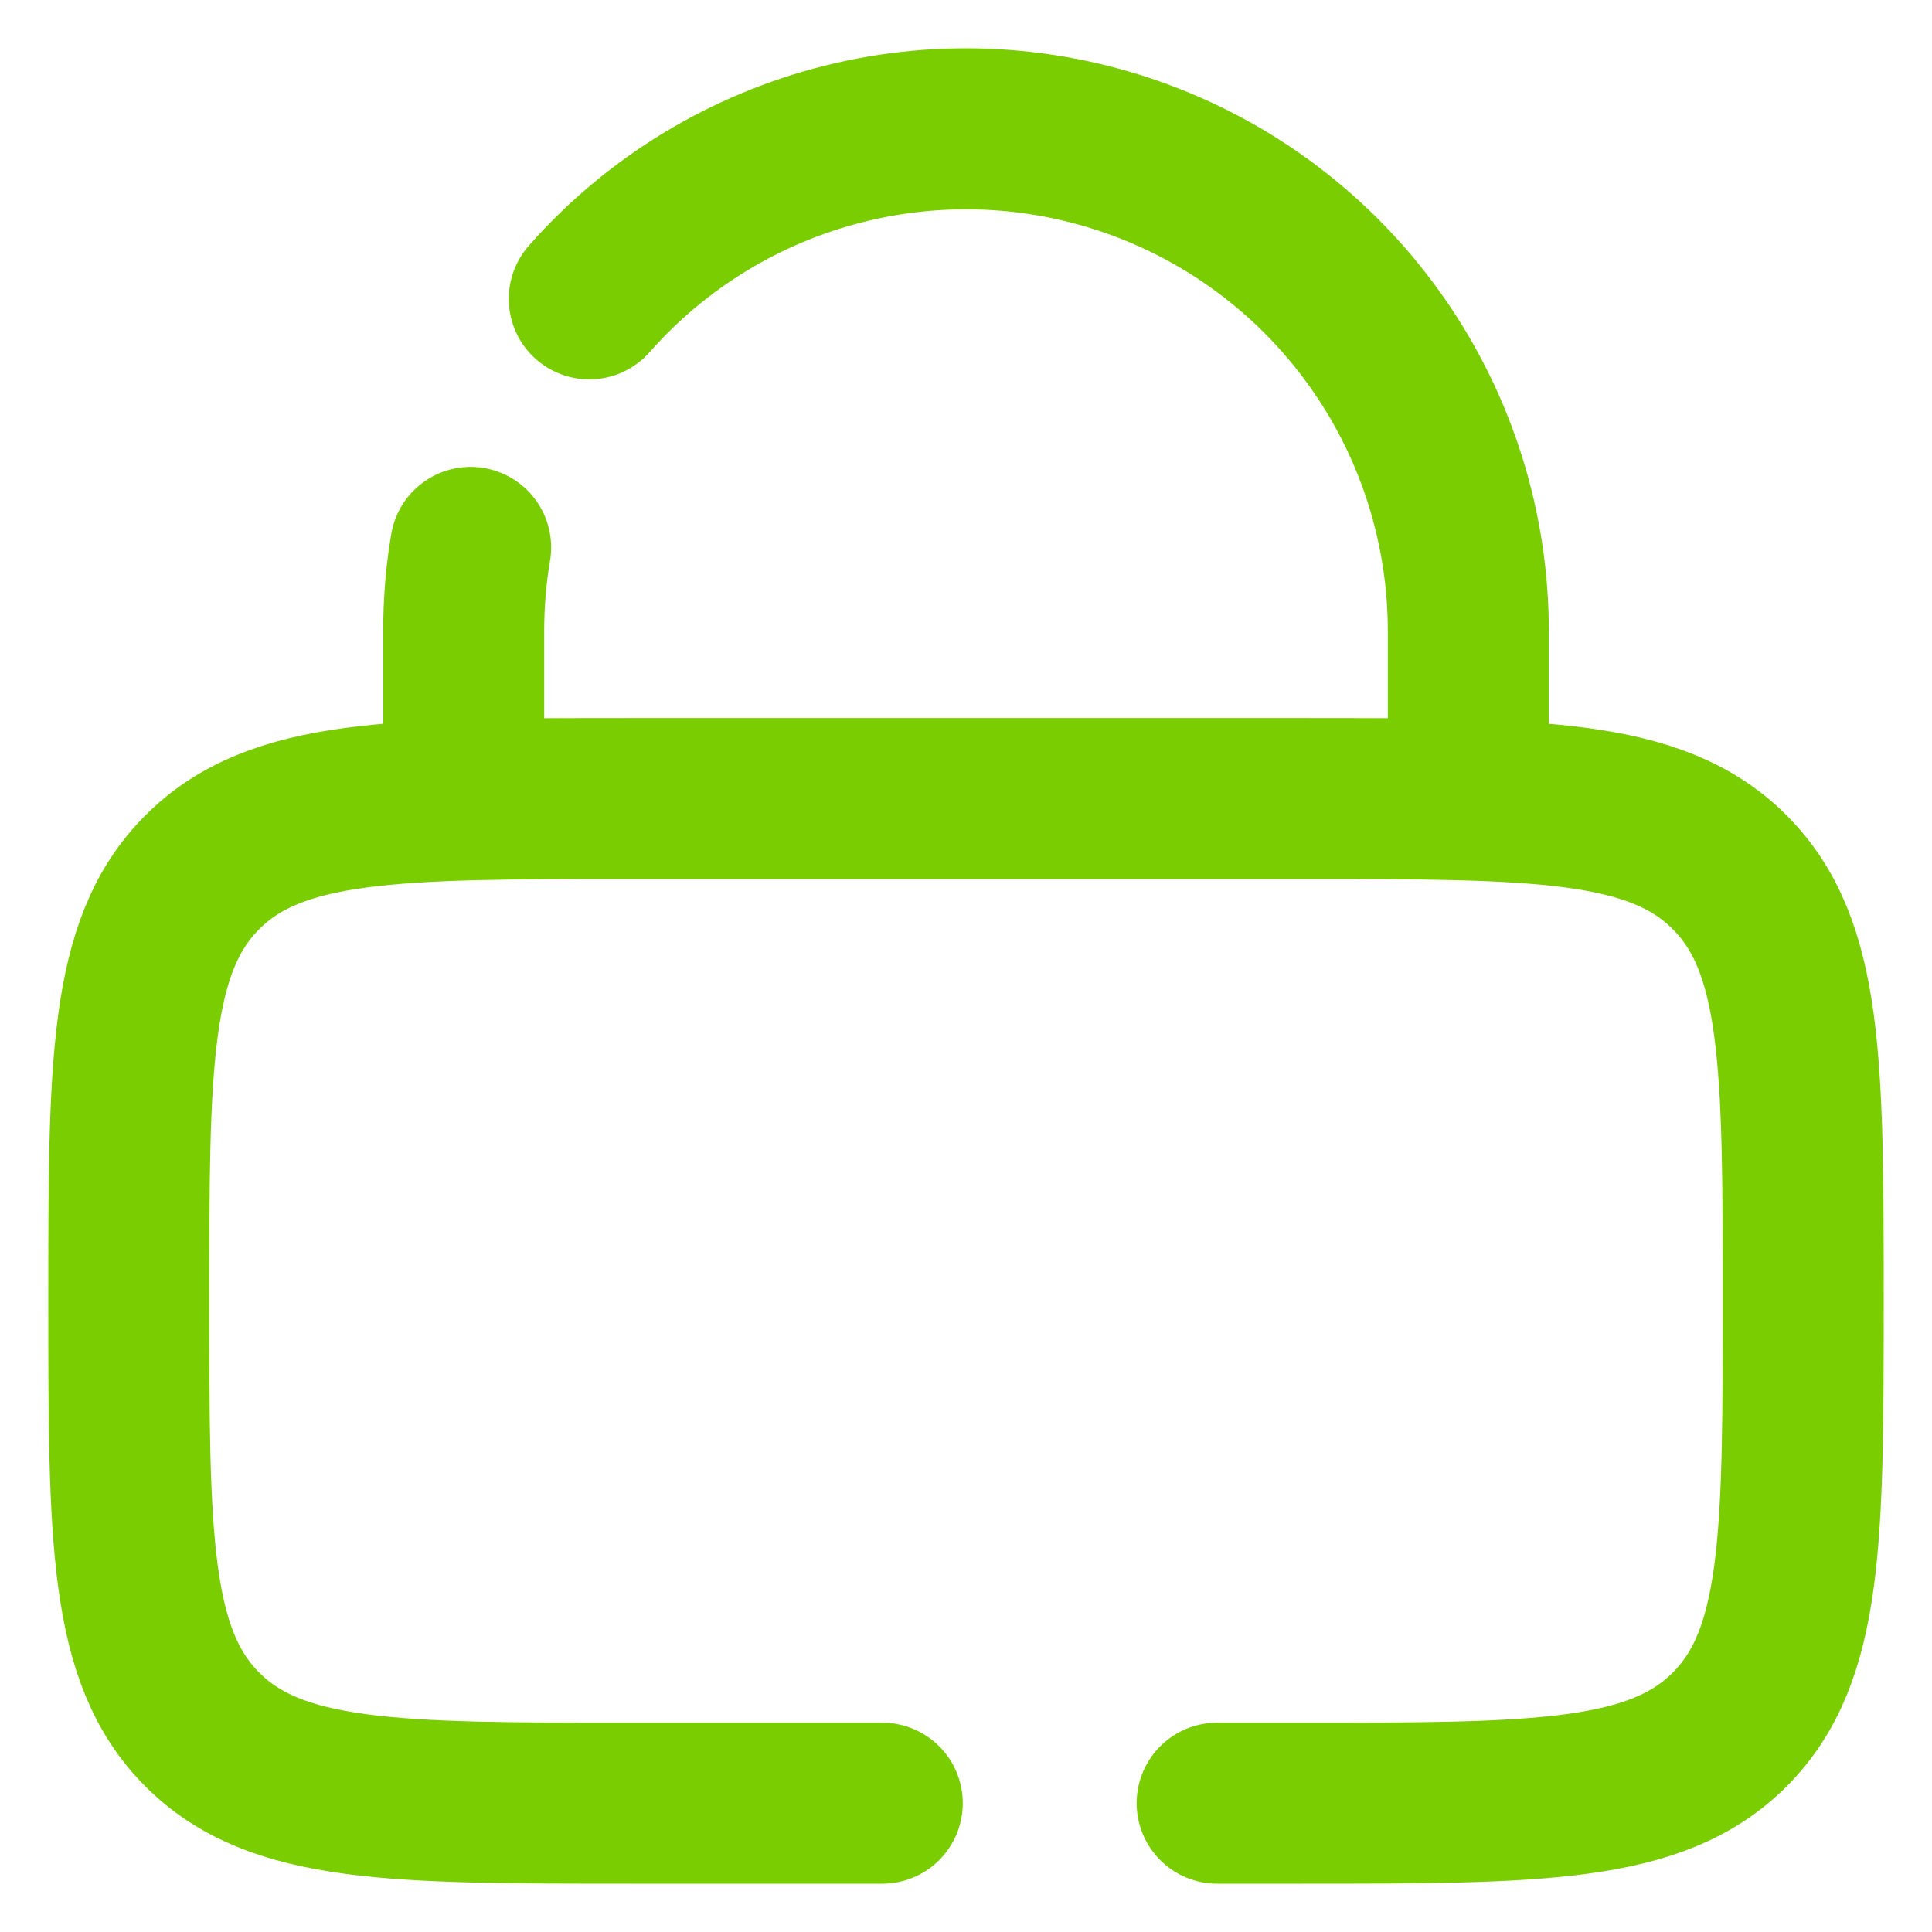 <svg width="30" height="30" viewBox="0 0 30 30" fill="none" xmlns="http://www.w3.org/2000/svg">
<path d="M7.2 12.4V9.8C7.2 9.358 7.236 8.923 7.308 8.5M22.8 12.4V9.8C22.8 8.216 22.318 6.669 21.417 5.366C20.516 4.062 19.24 3.064 17.758 2.504C16.276 1.944 14.658 1.848 13.121 2.23C11.583 2.612 10.198 3.452 9.15 4.641M13.7 28H9.8C6.124 28 4.284 28 3.143 26.857C2 25.716 2 23.877 2 20.2C2 16.524 2 14.684 3.143 13.543C4.284 12.4 6.124 12.4 9.8 12.4H20.2C23.876 12.4 25.716 12.4 26.857 13.543C28 14.684 28 16.524 28 20.2C28 23.877 28 25.716 26.857 26.857C25.716 28 23.876 28 20.2 28H18.9" stroke="#79CD00" stroke-width="2.5" stroke-linecap="round"/>
</svg>
